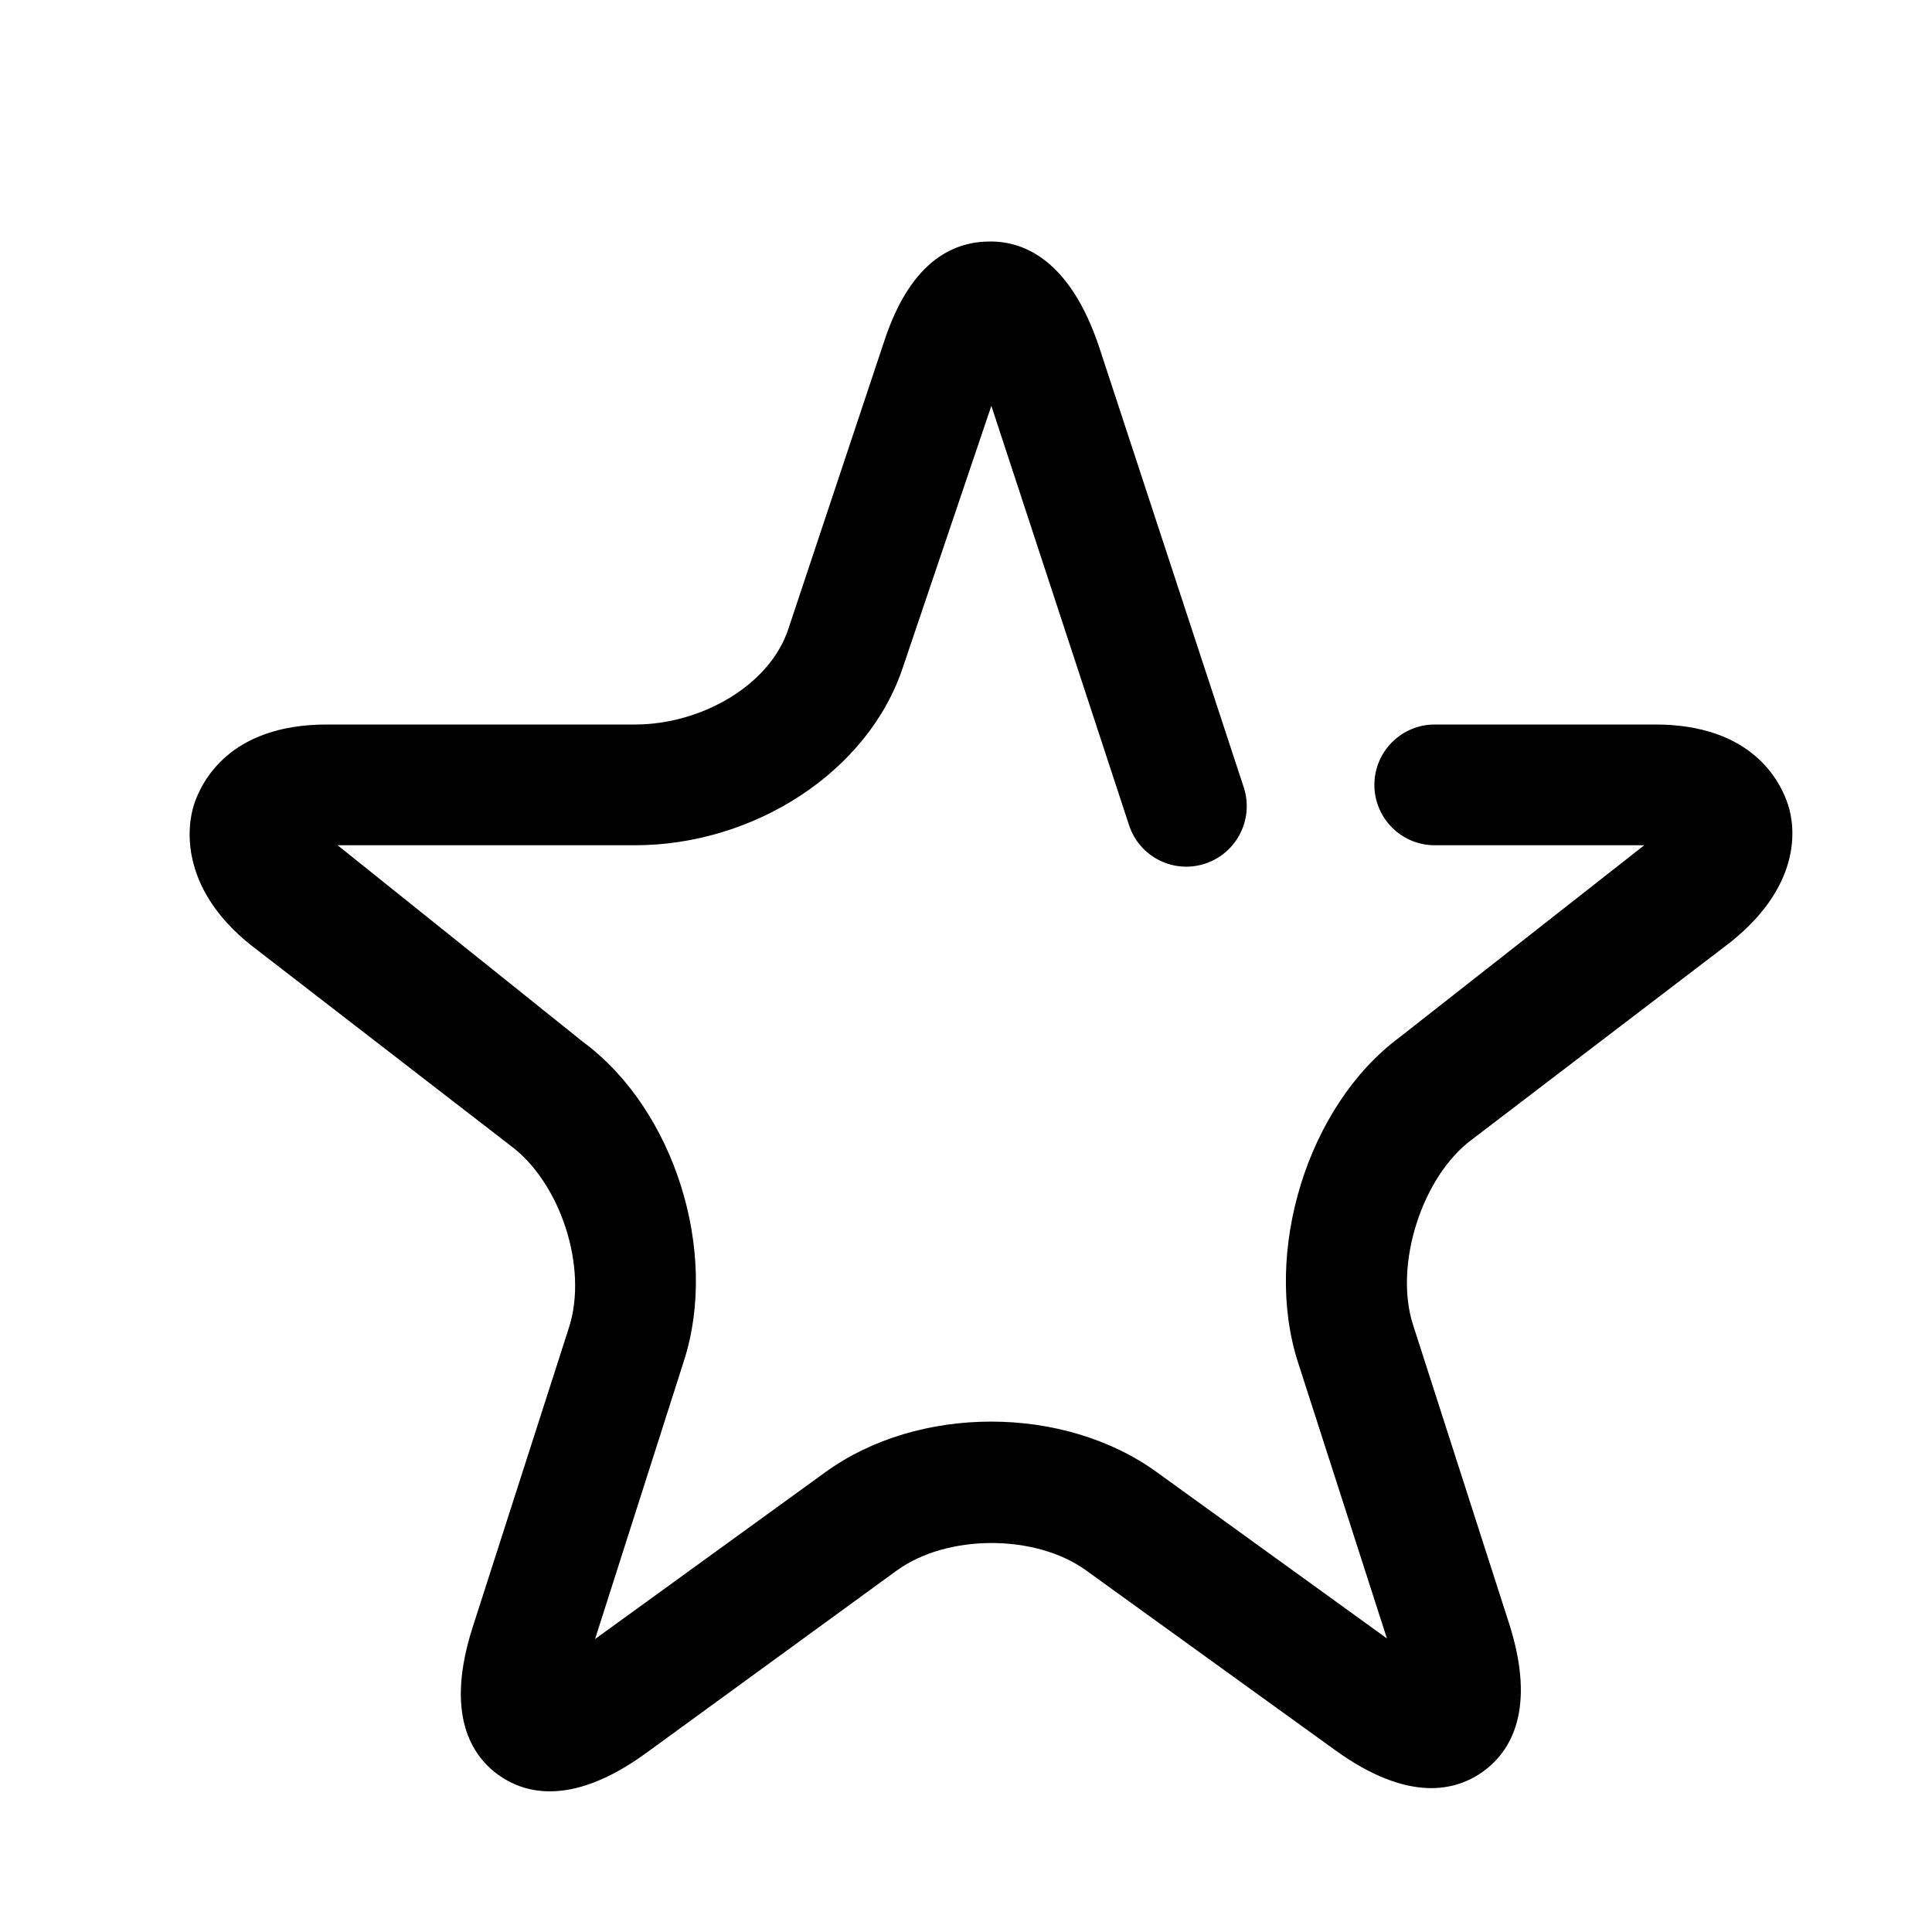 <?xml version="1.0" standalone="no"?><!DOCTYPE svg PUBLIC "-//W3C//DTD SVG 1.1//EN" "http://www.w3.org/Graphics/SVG/1.1/DTD/svg11.dtd"><svg t="1719326954549" class="icon" viewBox="0 0 1024 1024" version="1.1" xmlns="http://www.w3.org/2000/svg" p-id="2386" xmlns:xlink="http://www.w3.org/1999/xlink" width="200" height="200"><path d="M291.456 949.44c-11.712 0-20.736-3.968-27.392-8.768-14.336-10.368-28.288-32.384-13.504-78.336l51.008-158.72c10.176-31.616-4.352-76.672-31.04-96.448L136.96 504c-42.368-31.296-37.952-65.856-34.112-77.632 3.84-11.584 18.368-42.368 70.4-42.368H336.64c35.008 0 71.488-20.736 81.28-50.88l50.56-151.744C483.2 136.064 507.328 128 524.928 128h0.192c17.792 0 42.112 9.984 57.472 56L659.2 417.28c5.504 16.768-3.648 34.944-20.416 40.448-16.768 5.568-34.88-3.584-40.384-20.416l-72.96-222.208-46.656 137.92C460.48 409.28 399.36 448 336.64 448H178.944L309.12 552.32c48.32 35.712 72 111.168 53.376 168.96l-47.104 147.456 121.984-88.384c49.28-35.84 126.464-35.776 175.68-0.128l122.048 88.192L688 722.176c-18.816-58.24 4.8-136.064 53.76-172.352L871.488 448h-111.04c-17.664 0-32-14.336-32-32s14.336-32 32-32h116.8c52.032 0 66.56 30.784 70.4 42.368 3.904 11.776 8.256 44.416-34.56 76.16L780.16 603.968c-26.624 19.712-41.408 66.688-31.232 98.176l50.816 158.016c14.848 46.016 0.832 68.224-13.504 78.656-14.336 10.432-39.616 16.96-78.656-11.264L575.616 832.32c-26.816-19.392-73.792-19.328-100.544 0.256L342.72 928.96c-20.864 15.232-37.824 20.48-51.264 20.48z" p-id="2387"></path></svg>
